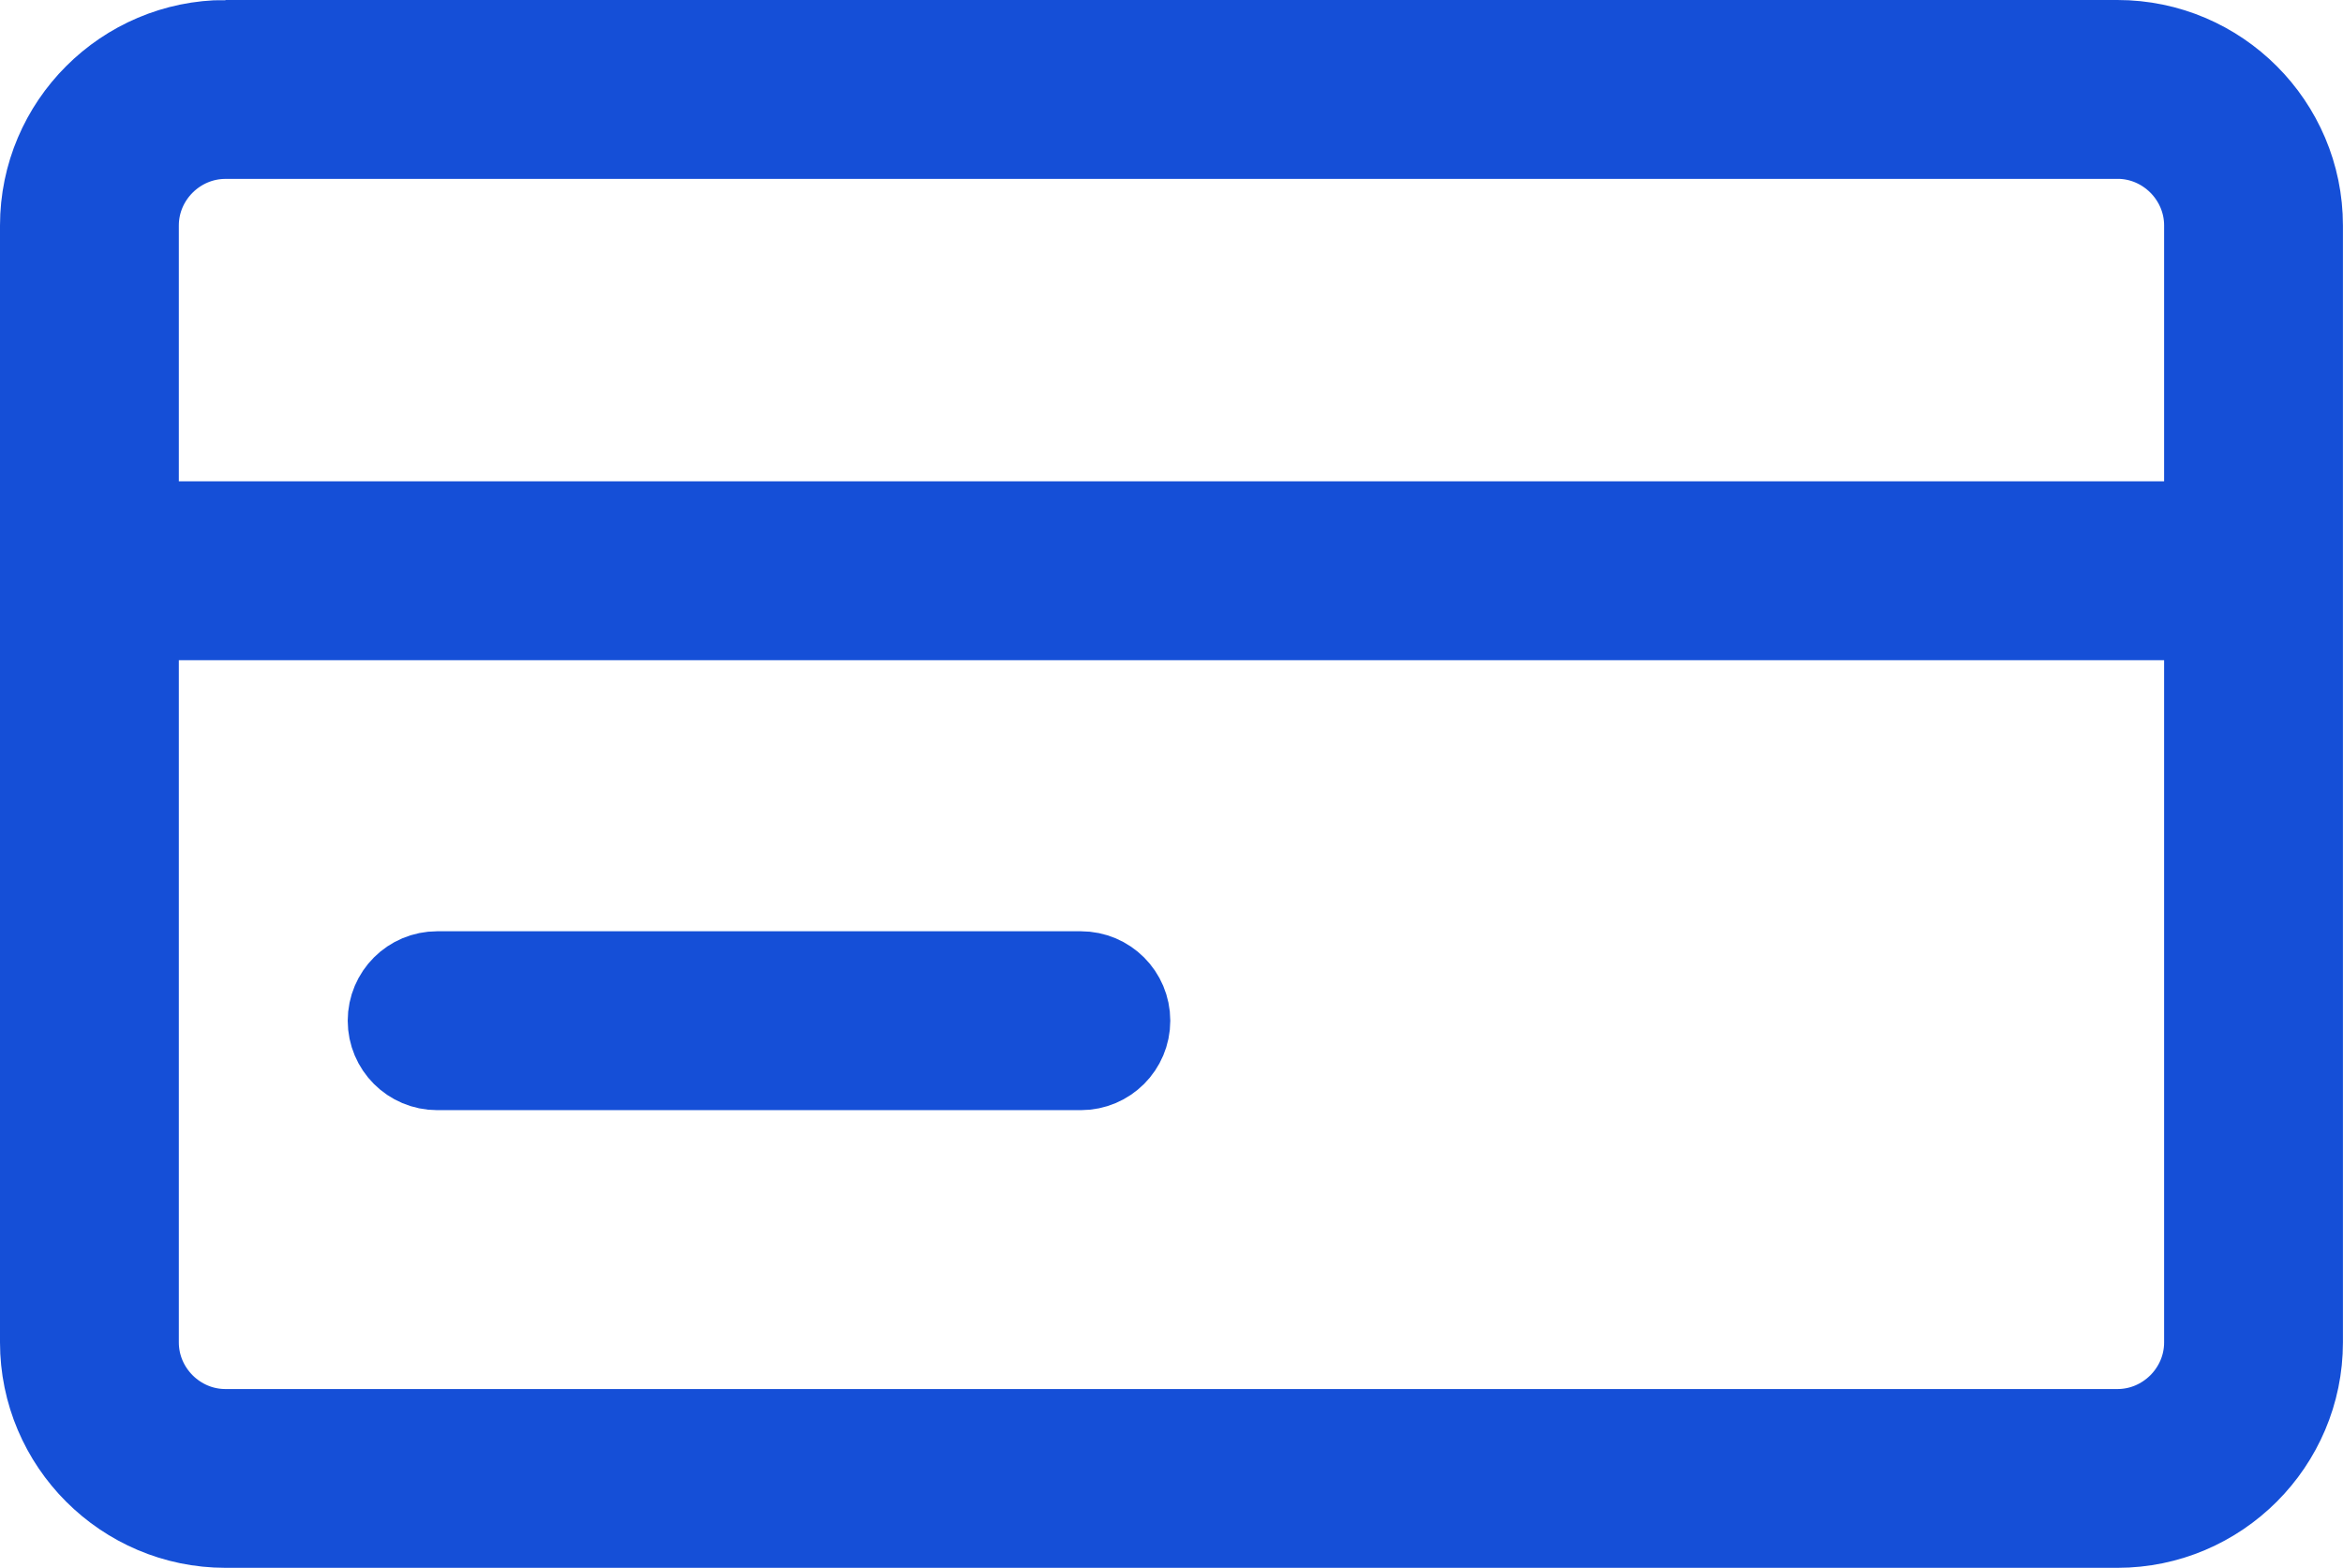 <?xml version="1.0" encoding="UTF-8"?>
<svg id="Layer_1" xmlns="http://www.w3.org/2000/svg" viewBox="0 0 386.64 258.72">
  <path d="M37.21,9h312.21c7.77,0,14.82,3.17,19.93,8.28,5.11,5.11,8.28,12.17,8.28,19.93v184.29c0,7.76-3.17,14.82-8.28,19.93-5.11,5.11-12.17,8.28-19.93,8.28H37.21c-7.77,0-14.82-3.17-19.93-8.28-5.11-5.11-8.28-12.17-8.28-19.93V37.21c0-7.77,3.17-14.82,8.28-19.93,5.11-5.11,12.17-8.28,19.93-8.28h0ZM349.43,20.52H37.21c-4.58,0-8.76,1.88-11.79,4.91-3.03,3.03-4.91,7.2-4.91,11.79v184.29c0,4.58,1.88,8.76,4.91,11.79,3.03,3.03,7.2,4.91,11.79,4.91h312.21c4.58,0,8.76-1.88,11.79-4.91,3.03-3.03,4.91-7.2,4.91-11.79V37.21c0-4.58-1.88-8.76-4.91-11.79-3.03-3.03-7.2-4.91-11.79-4.91Z" stroke="#154FD7" stroke-miterlimit="10" stroke-width="18"/>
  <path d="M72.14,162.67c-3.18,0-5.76,2.58-5.76,5.76s2.58,5.76,5.76,5.76h106.22c3.18,0,5.76-2.58,5.76-5.76s-2.58-5.76-5.76-5.76h-106.22Z" stroke="#154FD7" stroke-miterlimit="10" stroke-width="18"/>
  <path d="M18.77,88.42s-3.16,11.52-3.16,11.52c0,0,263.74,0,354.6,0l2.39-11.52H18.77Z" stroke="#154FD7" stroke-miterlimit="10" stroke-width="18"/>
</svg>